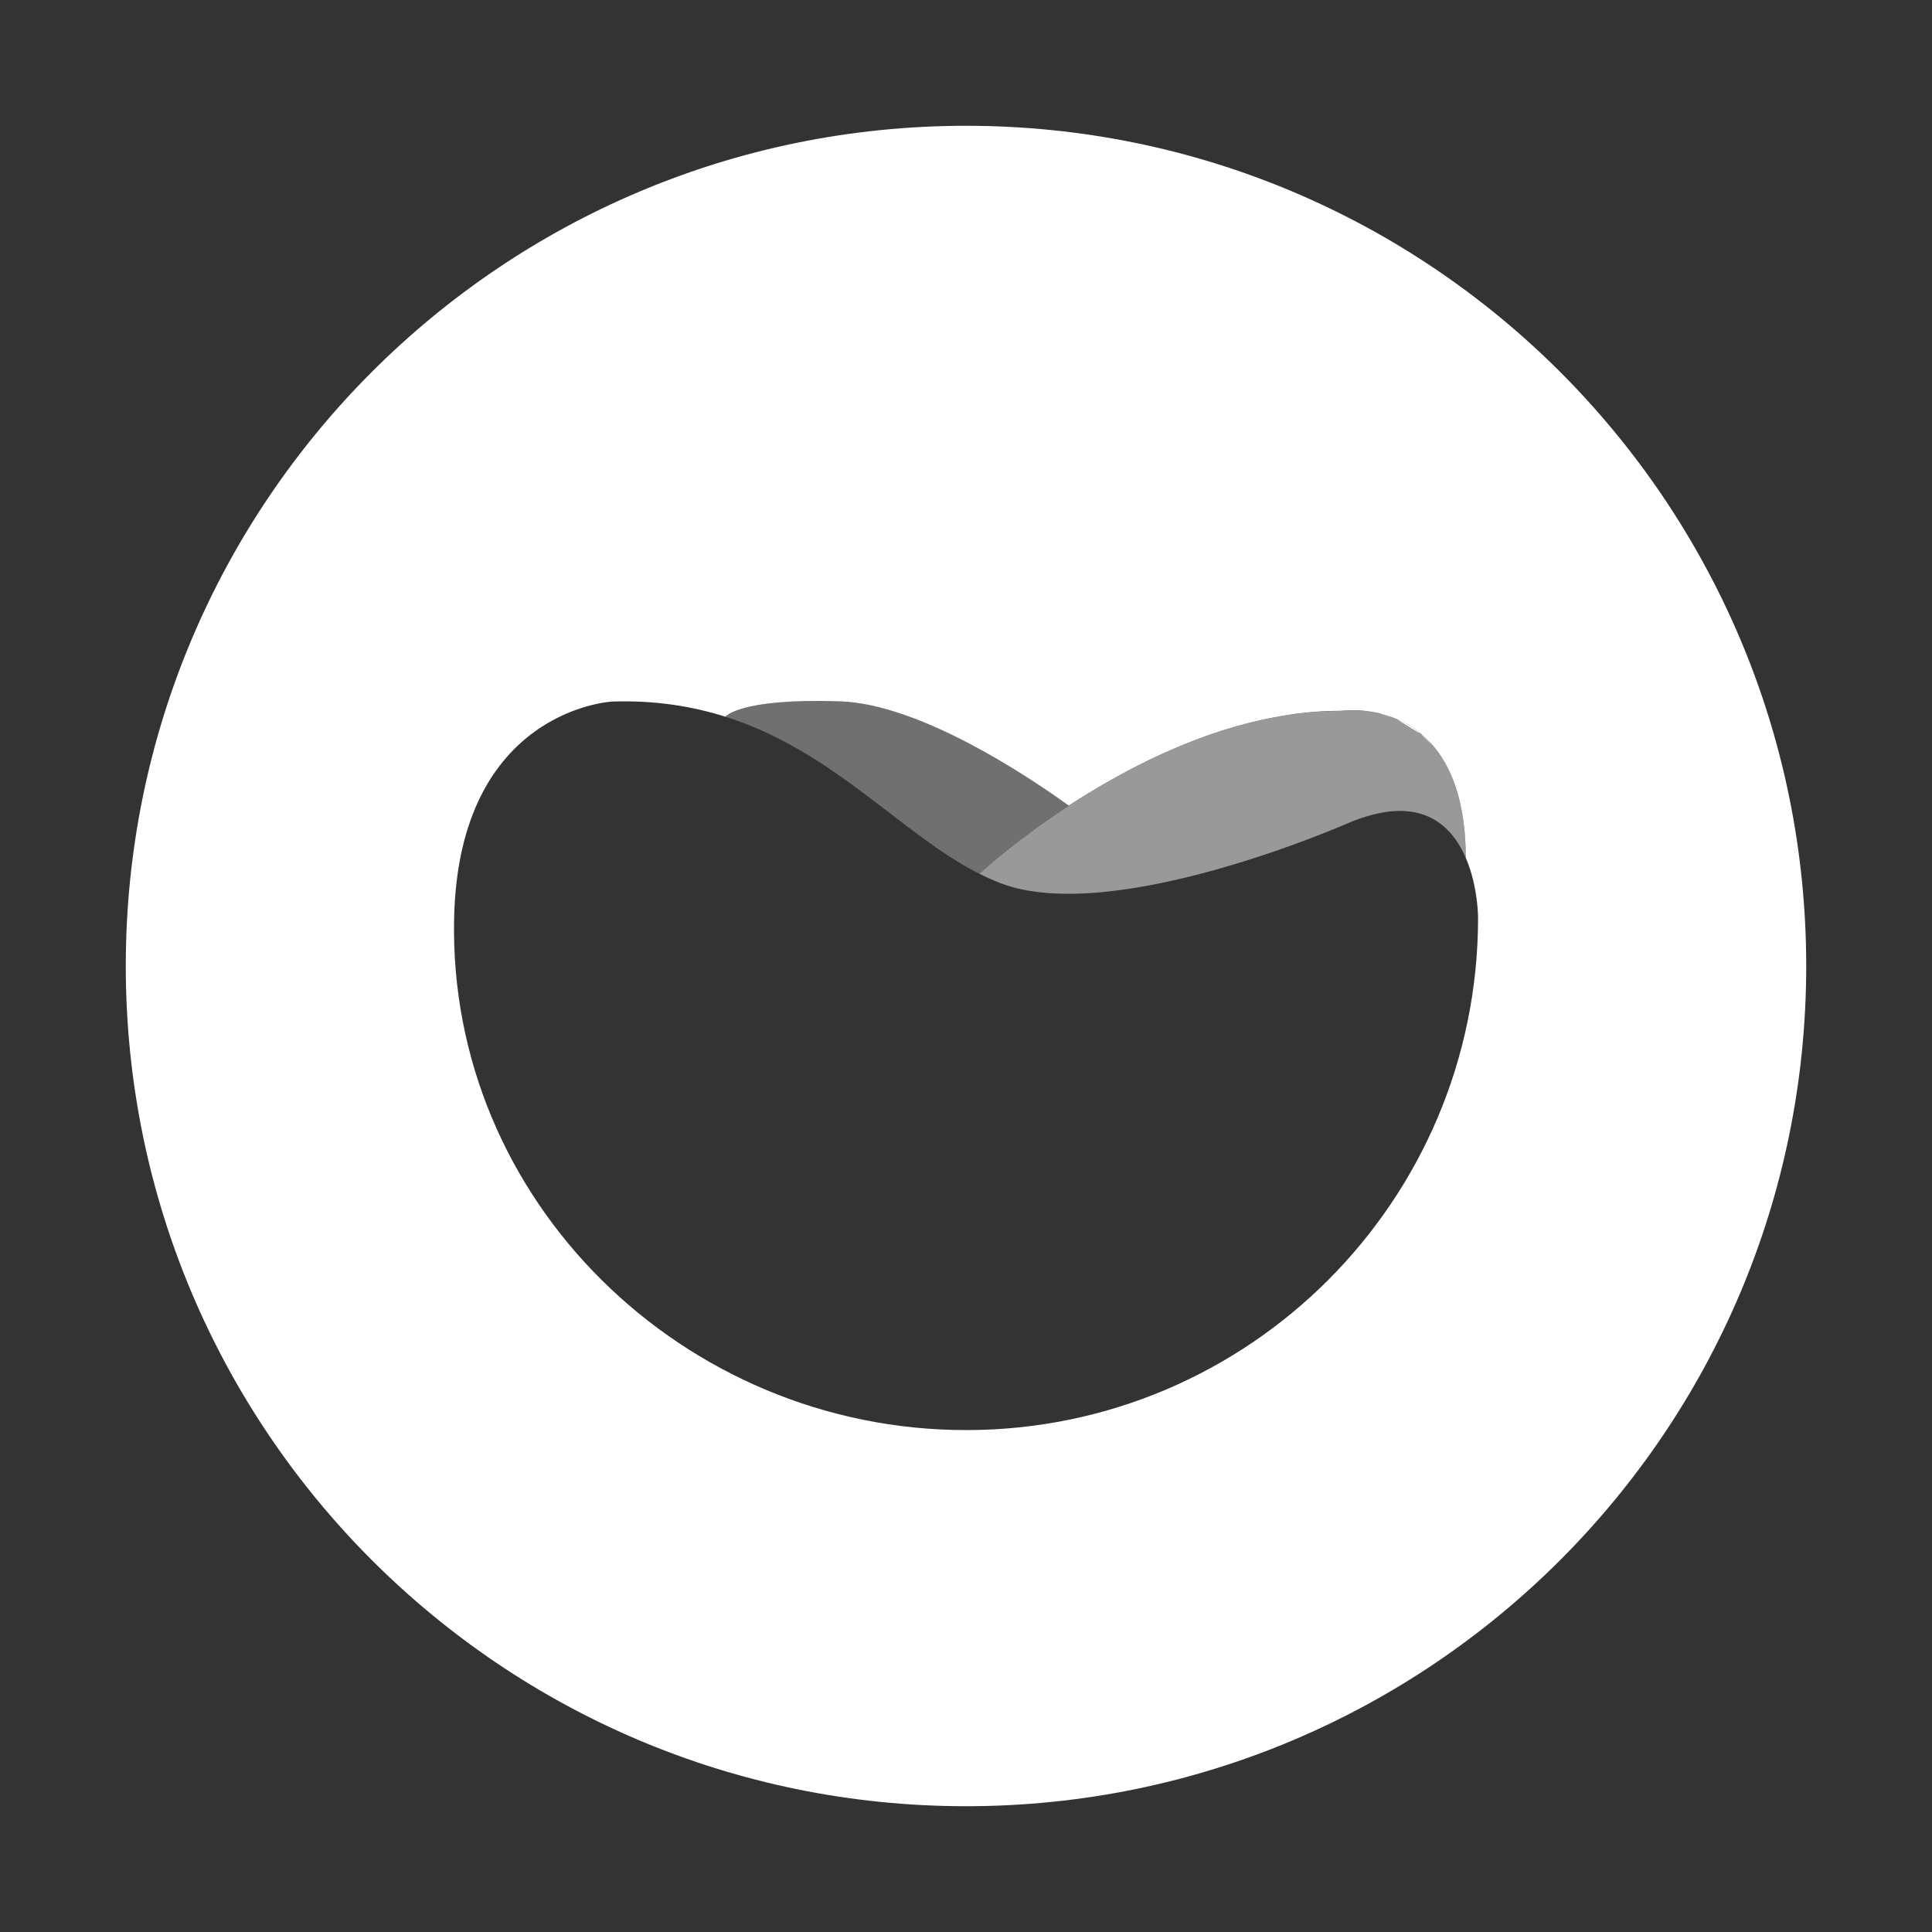<?xml version="1.0" encoding="utf-8"?>
<!-- Generator: Adobe Illustrator 23.0.2, SVG Export Plug-In . SVG Version: 6.00 Build 0)  -->
<svg version="1.1" id="Calque_1" xmlns="http://www.w3.org/2000/svg" xmlns:xlink="http://www.w3.org/1999/xlink" x="0px" y="0px"
	 viewBox="0 0 1920 1920" style="enable-background:new 0 0 1920 1920;" xml:space="preserve">
<rect x="0" y="0" width="1920" height="1920" fill="#333333" stroke="none"/>
<style type="text/css">
	.st0{fill:#FFFFFF;}
	.st1{opacity:0.3;fill:#FFFFFF;enable-background:new    ;}
	.st2{opacity:0.5;fill:#FFFFFF;enable-background:new    ;}
</style>
<g>
	<path class="st0" d="M1333,706.5c1.3-0.2,5.2-0.6,11-0.6C1338.3,705.9,1334.3,706.3,1333,706.5z"/>
	<path class="st0" d="M1332.6,706.5c0.1,0,0.2,0,0.4,0C1332.8,706.5,1332.7,706.5,1332.6,706.5z"/>
	<path class="st0" d="M960,125c-461.1,0-835,373.8-835,835s373.8,835,835,835s835-373.8,835-835S1421.1,125,960,125z M960.1,1421.2
		c-281,0-515-227.9-508.8-508.8c4.6-207.6,157-215.2,157-215.2c42.5-1.4,79.5,4.6,112.7,15.1l0-0.1c0,0,13.9-18.5,113.8-15.2
		c80,2.7,187.6,75,227.3,103.6c21.2-13.8,45.5-28.2,72-41.5c21.2-10.6,43.8-20.4,67.4-28.7c17.7-6.2,36-11.5,54.7-15.5
		c10.9-2.3,21.9-4.3,33.1-5.7c1.6-0.2,3.2-0.4,4.8-0.6c12.7-1.5,25.6-2.2,38.5-2.2c0,0,0,0,0.1,0c0.1,0,0.2,0,0.4,0
		c1.3-0.2,5.2-0.6,11-0.6c0.7,0,1.5,0,2.3,0c5.6,0.1,12.5,0.7,20.1,2.2c1.8,0.3,3.5,0.7,5.3,1.2c3.6,0.9,7.4,2,11.2,3.4
		c1.9,0.7,3.8,1.5,5.8,2.3c7.7,3.4,15.6,7.9,23,14.1c3.7,3.1,7.4,6.5,10.9,10.4c19.2,21.5,33.9,56.5,34,113.1l0,0
		c12.3,28.6,12.2,59.7,12.2,59.7C1468.8,1193.4,1241.1,1421.2,960.1,1421.2z"/>
	<path class="st1" d="M1062.1,800.6c-39.7-28.7-147.3-101-227.3-103.6c-99.9-3.3-113.8,15.2-113.8,15.2l0,0.1
		c107.8,34.1,174.4,116.7,252.3,156.1C973.3,868.3,1007.6,836.2,1062.1,800.6z"/>
	<path class="st2" d="M993.8,877.5c111.9,43.5,345-59.1,345-59.1c17.8-7.6,33.1-11.4,46.3-12.3c1.7-0.1,3.3-0.2,4.9-0.2
		c36.6-0.5,56.2,22.2,66.7,46.7l0,0c-0.1-56.6-14.8-91.6-34-113.1c-3.5-3.9-7.2-7.4-10.9-10.4c-7.5-6.1-15.3-10.7-23-14.1
		c-1.9-0.8-3.8-1.6-5.8-2.3c-3.8-1.4-7.6-2.5-11.2-3.4c-1.8-0.5-3.6-0.8-5.3-1.2c-7.6-1.5-14.6-2.1-20.1-2.2c-0.8,0-1.6,0-2.3,0
		c-5.8,0-9.7,0.4-11,0.6c-0.2,0-0.3,0-0.4,0c0,0-0.1,0-0.1,0c-12.9,0-25.8,0.8-38.5,2.2c-1.6,0.2-3.2,0.4-4.8,0.6
		c-11.1,1.4-22.2,3.3-33.1,5.7c-18.7,4-37,9.3-54.7,15.5c-23.6,8.3-46.3,18.1-67.4,28.7c-26.5,13.2-50.8,27.6-72,41.5
		c-54.5,35.6-88.8,67.7-88.8,67.7C980,871.7,986.8,874.8,993.8,877.5z"/>
	<path class="st0" d="M1256.2,715c10.9-2.3,21.9-4.3,33.1-5.7C1278.1,710.7,1267.1,712.6,1256.2,715z"/>
	<path class="st2" d="M1256.2,715c10.9-2.3,21.9-4.3,33.1-5.7C1278.1,710.7,1267.1,712.6,1256.2,715z"/>
	<path class="st0" d="M1411.8,729.1c3.7,3.1,7.4,6.5,10.9,10.4"/>
	<path class="st0" d="M1411.8,729.1c3.7,3.1,7.4,6.5,10.9,10.4"/>
	<path class="st0" d="M1371.8,709.3c3.6,0.9,7.4,2,11.2,3.4"/>
	<path class="st0" d="M1371.8,709.3c3.6,0.9,7.4,2,11.2,3.4"/>
	<path class="st0" d="M1388.7,715c7.7,3.4,15.6,7.9,23,14.1"/>
	<path class="st0" d="M1388.7,715c7.7,3.4,15.6,7.9,23,14.1"/>
	<path class="st0" d="M1346.3,705.9c5.6,0.1,12.5,0.7,20.1,2.2C1358.8,706.6,1351.9,706,1346.3,705.9z"/>
	<path class="st2" d="M1346.3,705.9c5.6,0.1,12.5,0.7,20.1,2.2C1358.8,706.6,1351.9,706,1346.3,705.9z"/>
	<path class="st0" d="M1344,705.9c0.7,0,1.5,0,2.3,0"/>
	<path class="st0" d="M1344,705.9c0.7,0,1.5,0,2.3,0"/>
</g>
</svg>
